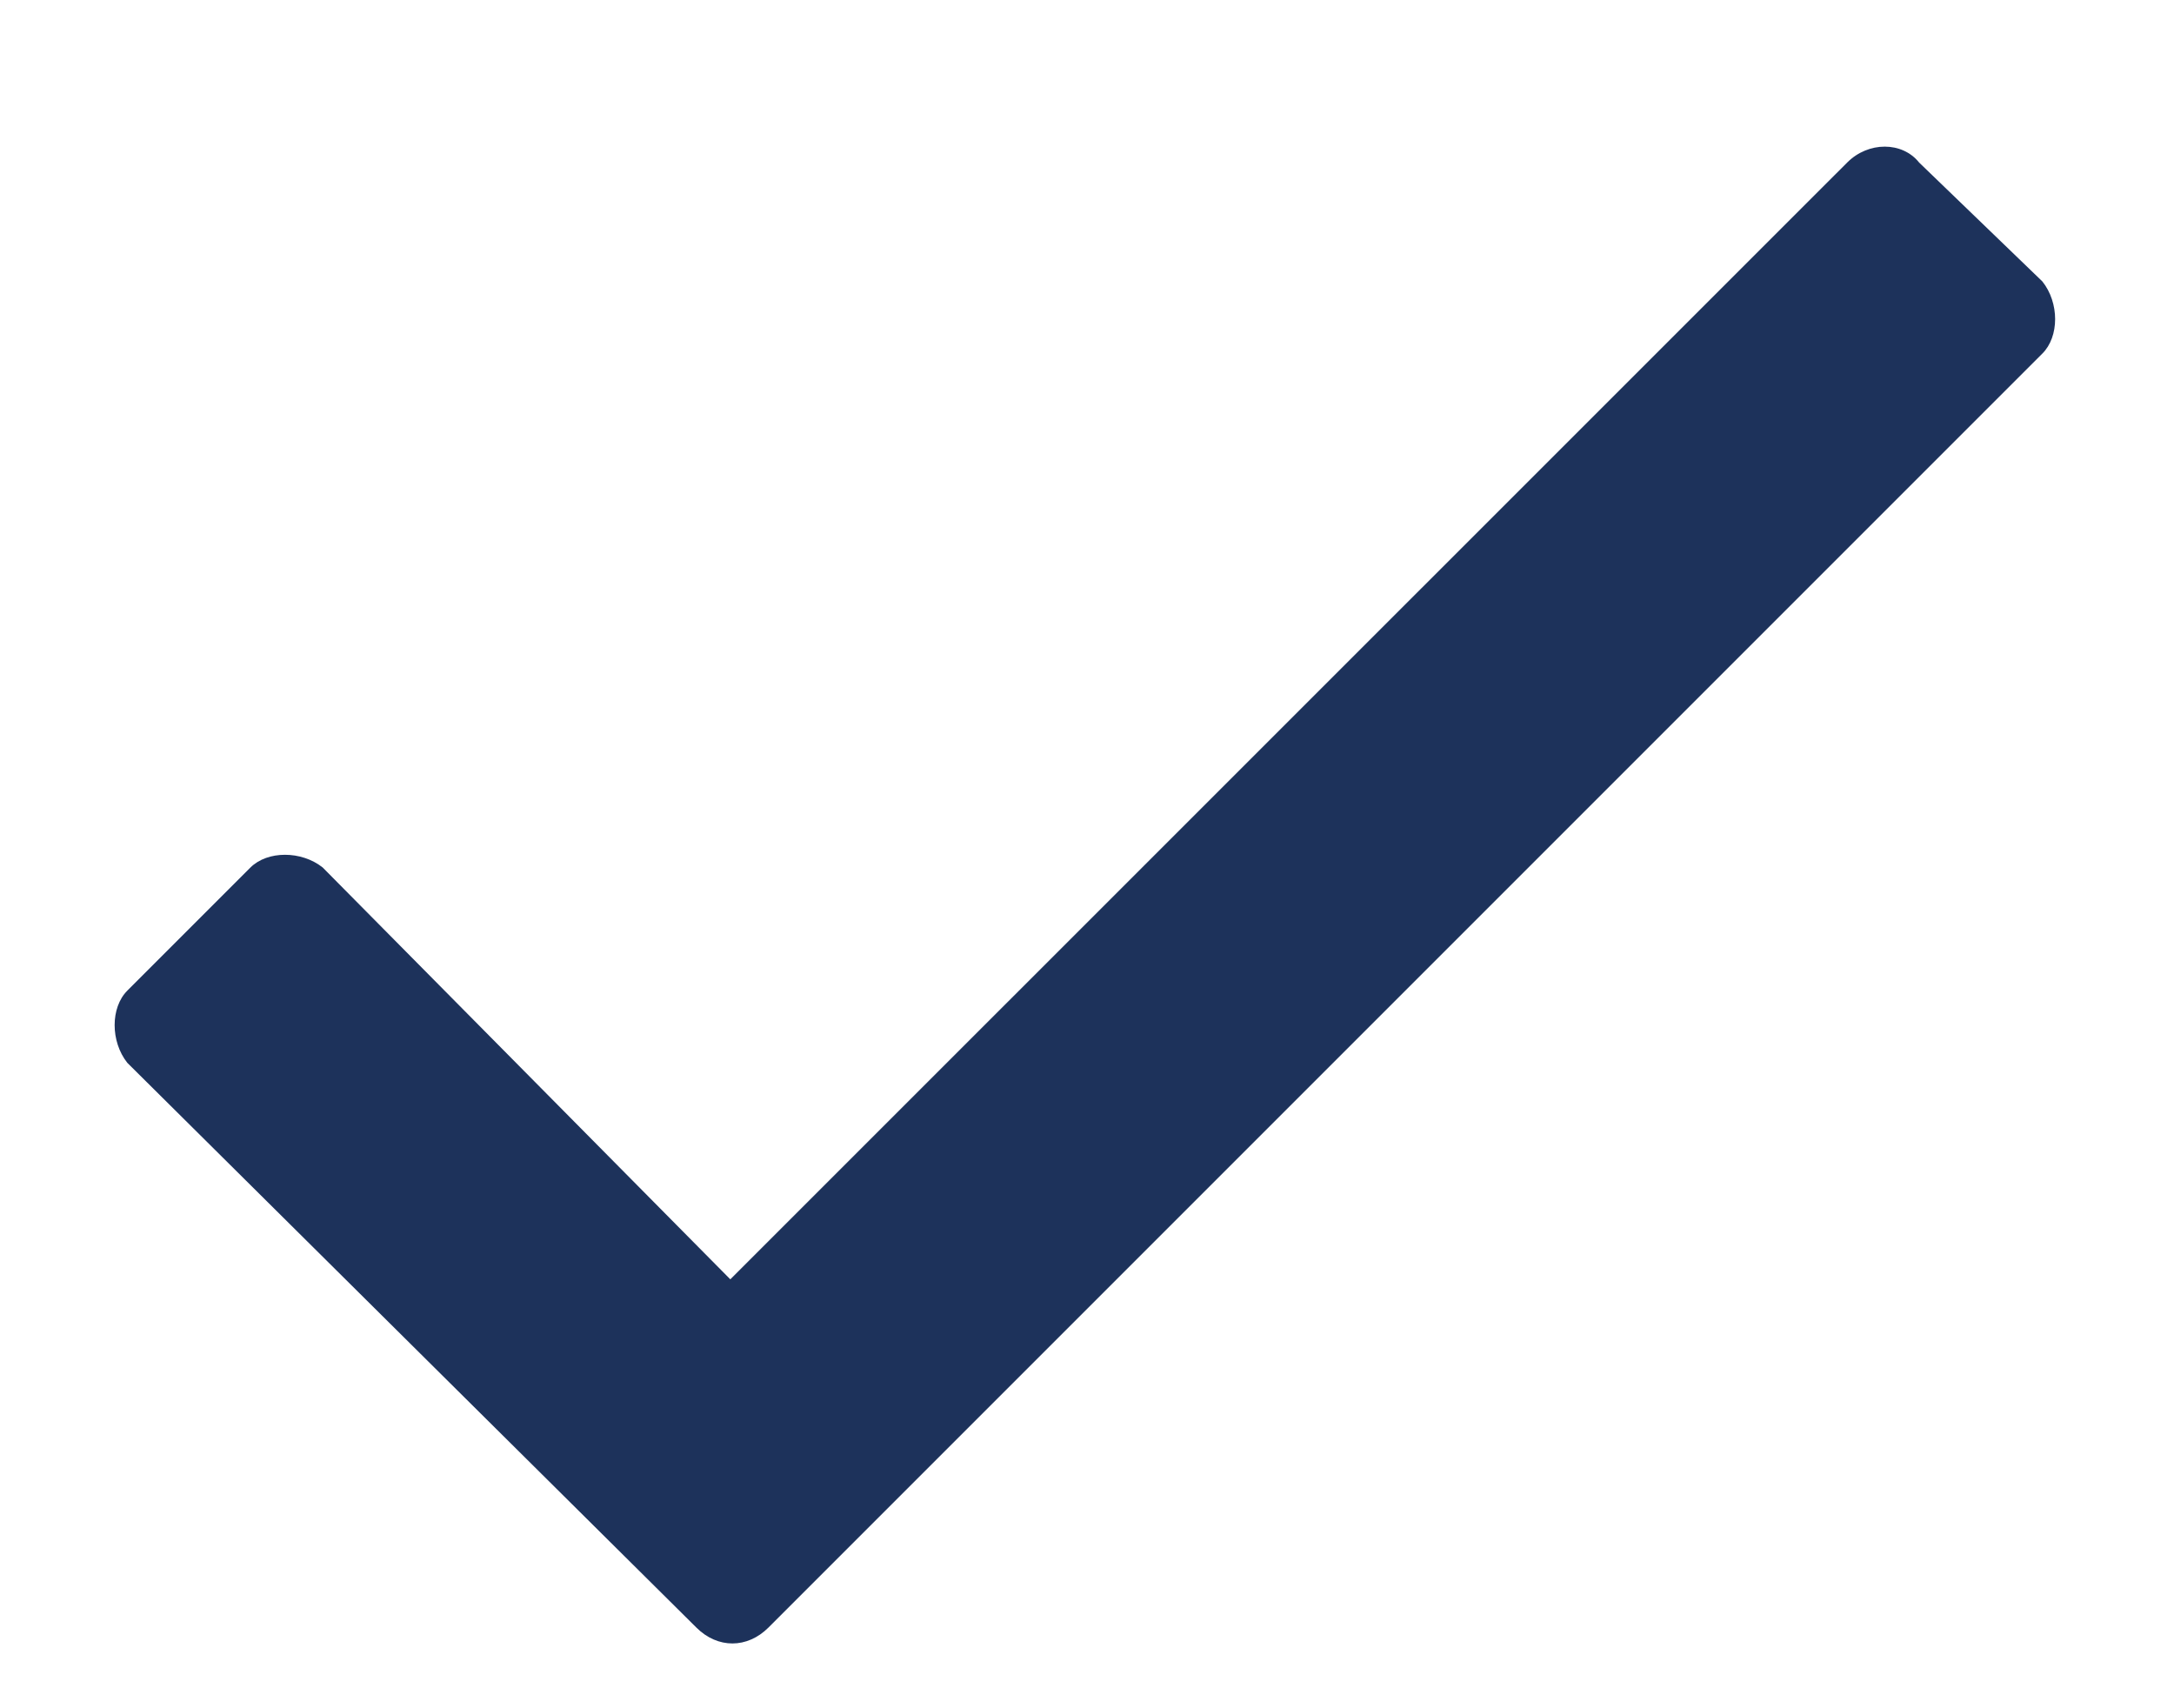 <svg width="14" height="11" viewBox="0 0 14 11" fill="none" xmlns="http://www.w3.org/2000/svg">
<path d="M11.895 1.047L4.703 8.238L2.078 5.586C1.941 5.477 1.723 5.477 1.613 5.586L0.82 6.379C0.711 6.488 0.711 6.707 0.82 6.844L4.484 10.48C4.621 10.617 4.812 10.617 4.949 10.48L13.152 2.277C13.262 2.168 13.262 1.949 13.152 1.812L12.359 1.047C12.25 0.91 12.031 0.91 11.895 1.047Z" fill="#1D325B"/>
</svg>
